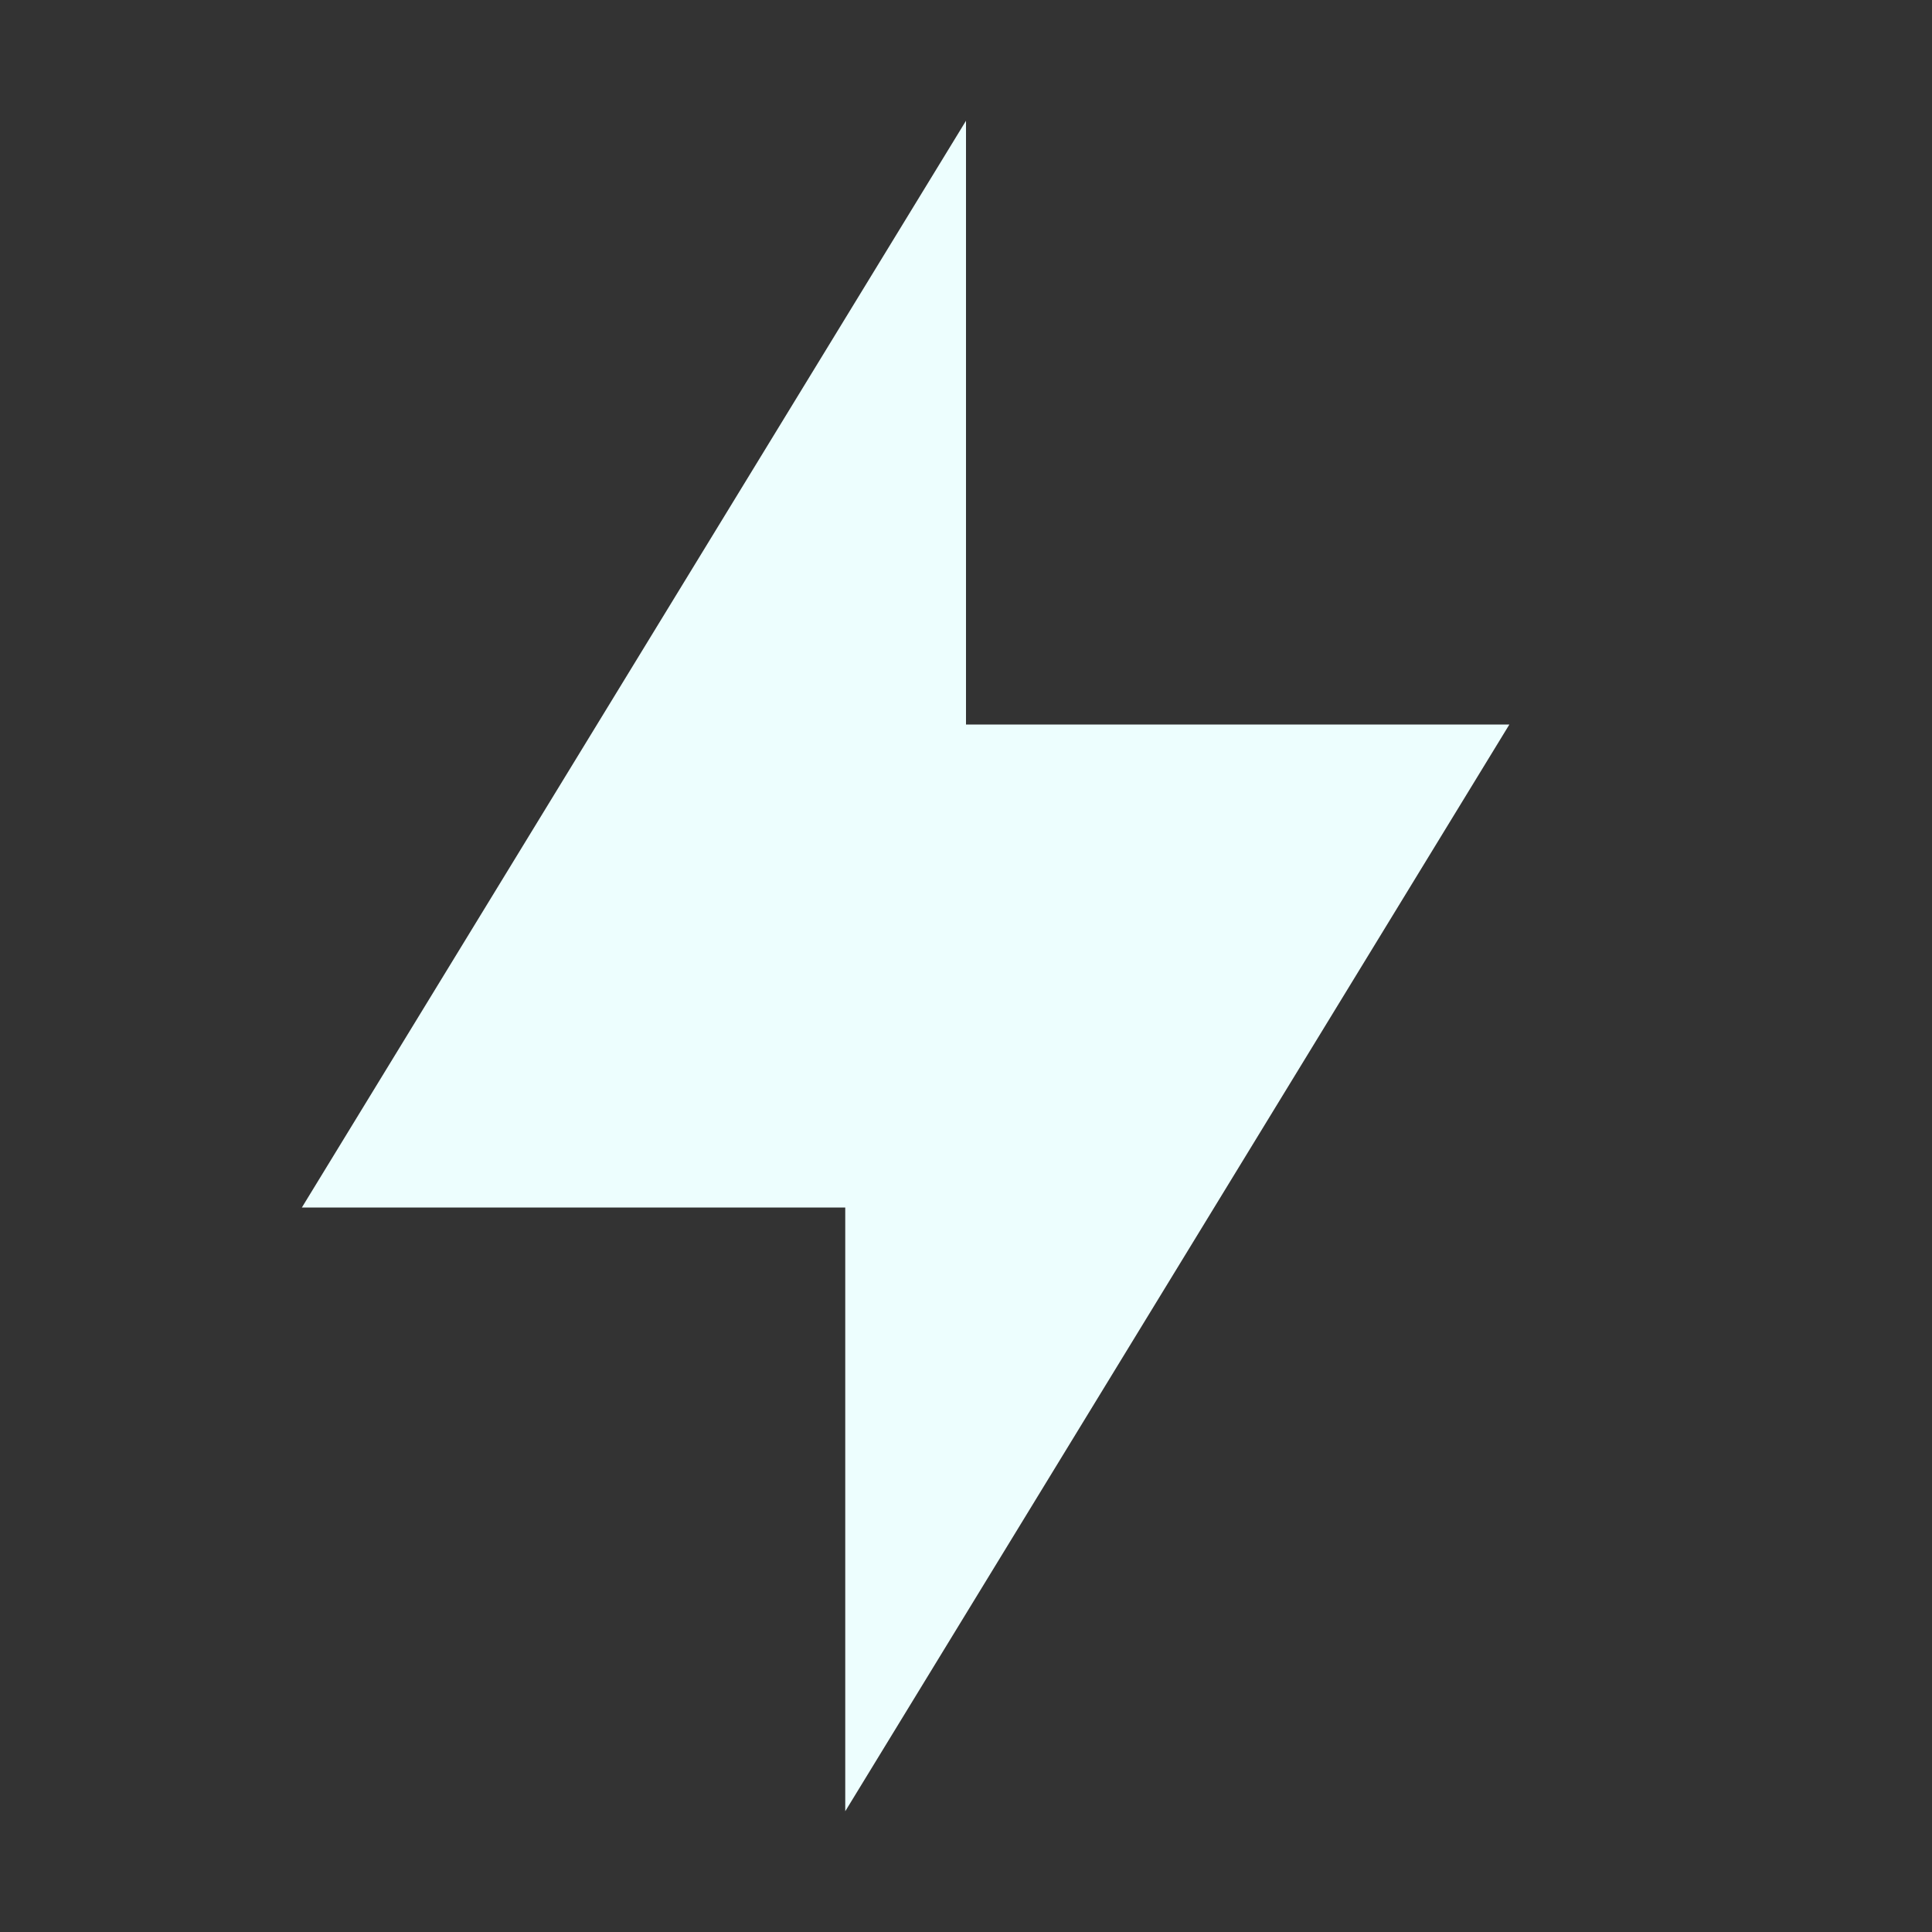 <svg xmlns="http://www.w3.org/2000/svg" width="16" height="16" version="1.1">
 <rect width="100%" height="100%" fill="#333333" stroke="none"/>
 <path style="fill:#edfefe" d="M 8,1 V 6 H 12.5 L 7,15 V 10 H 2.5 Z"/>
</svg>
